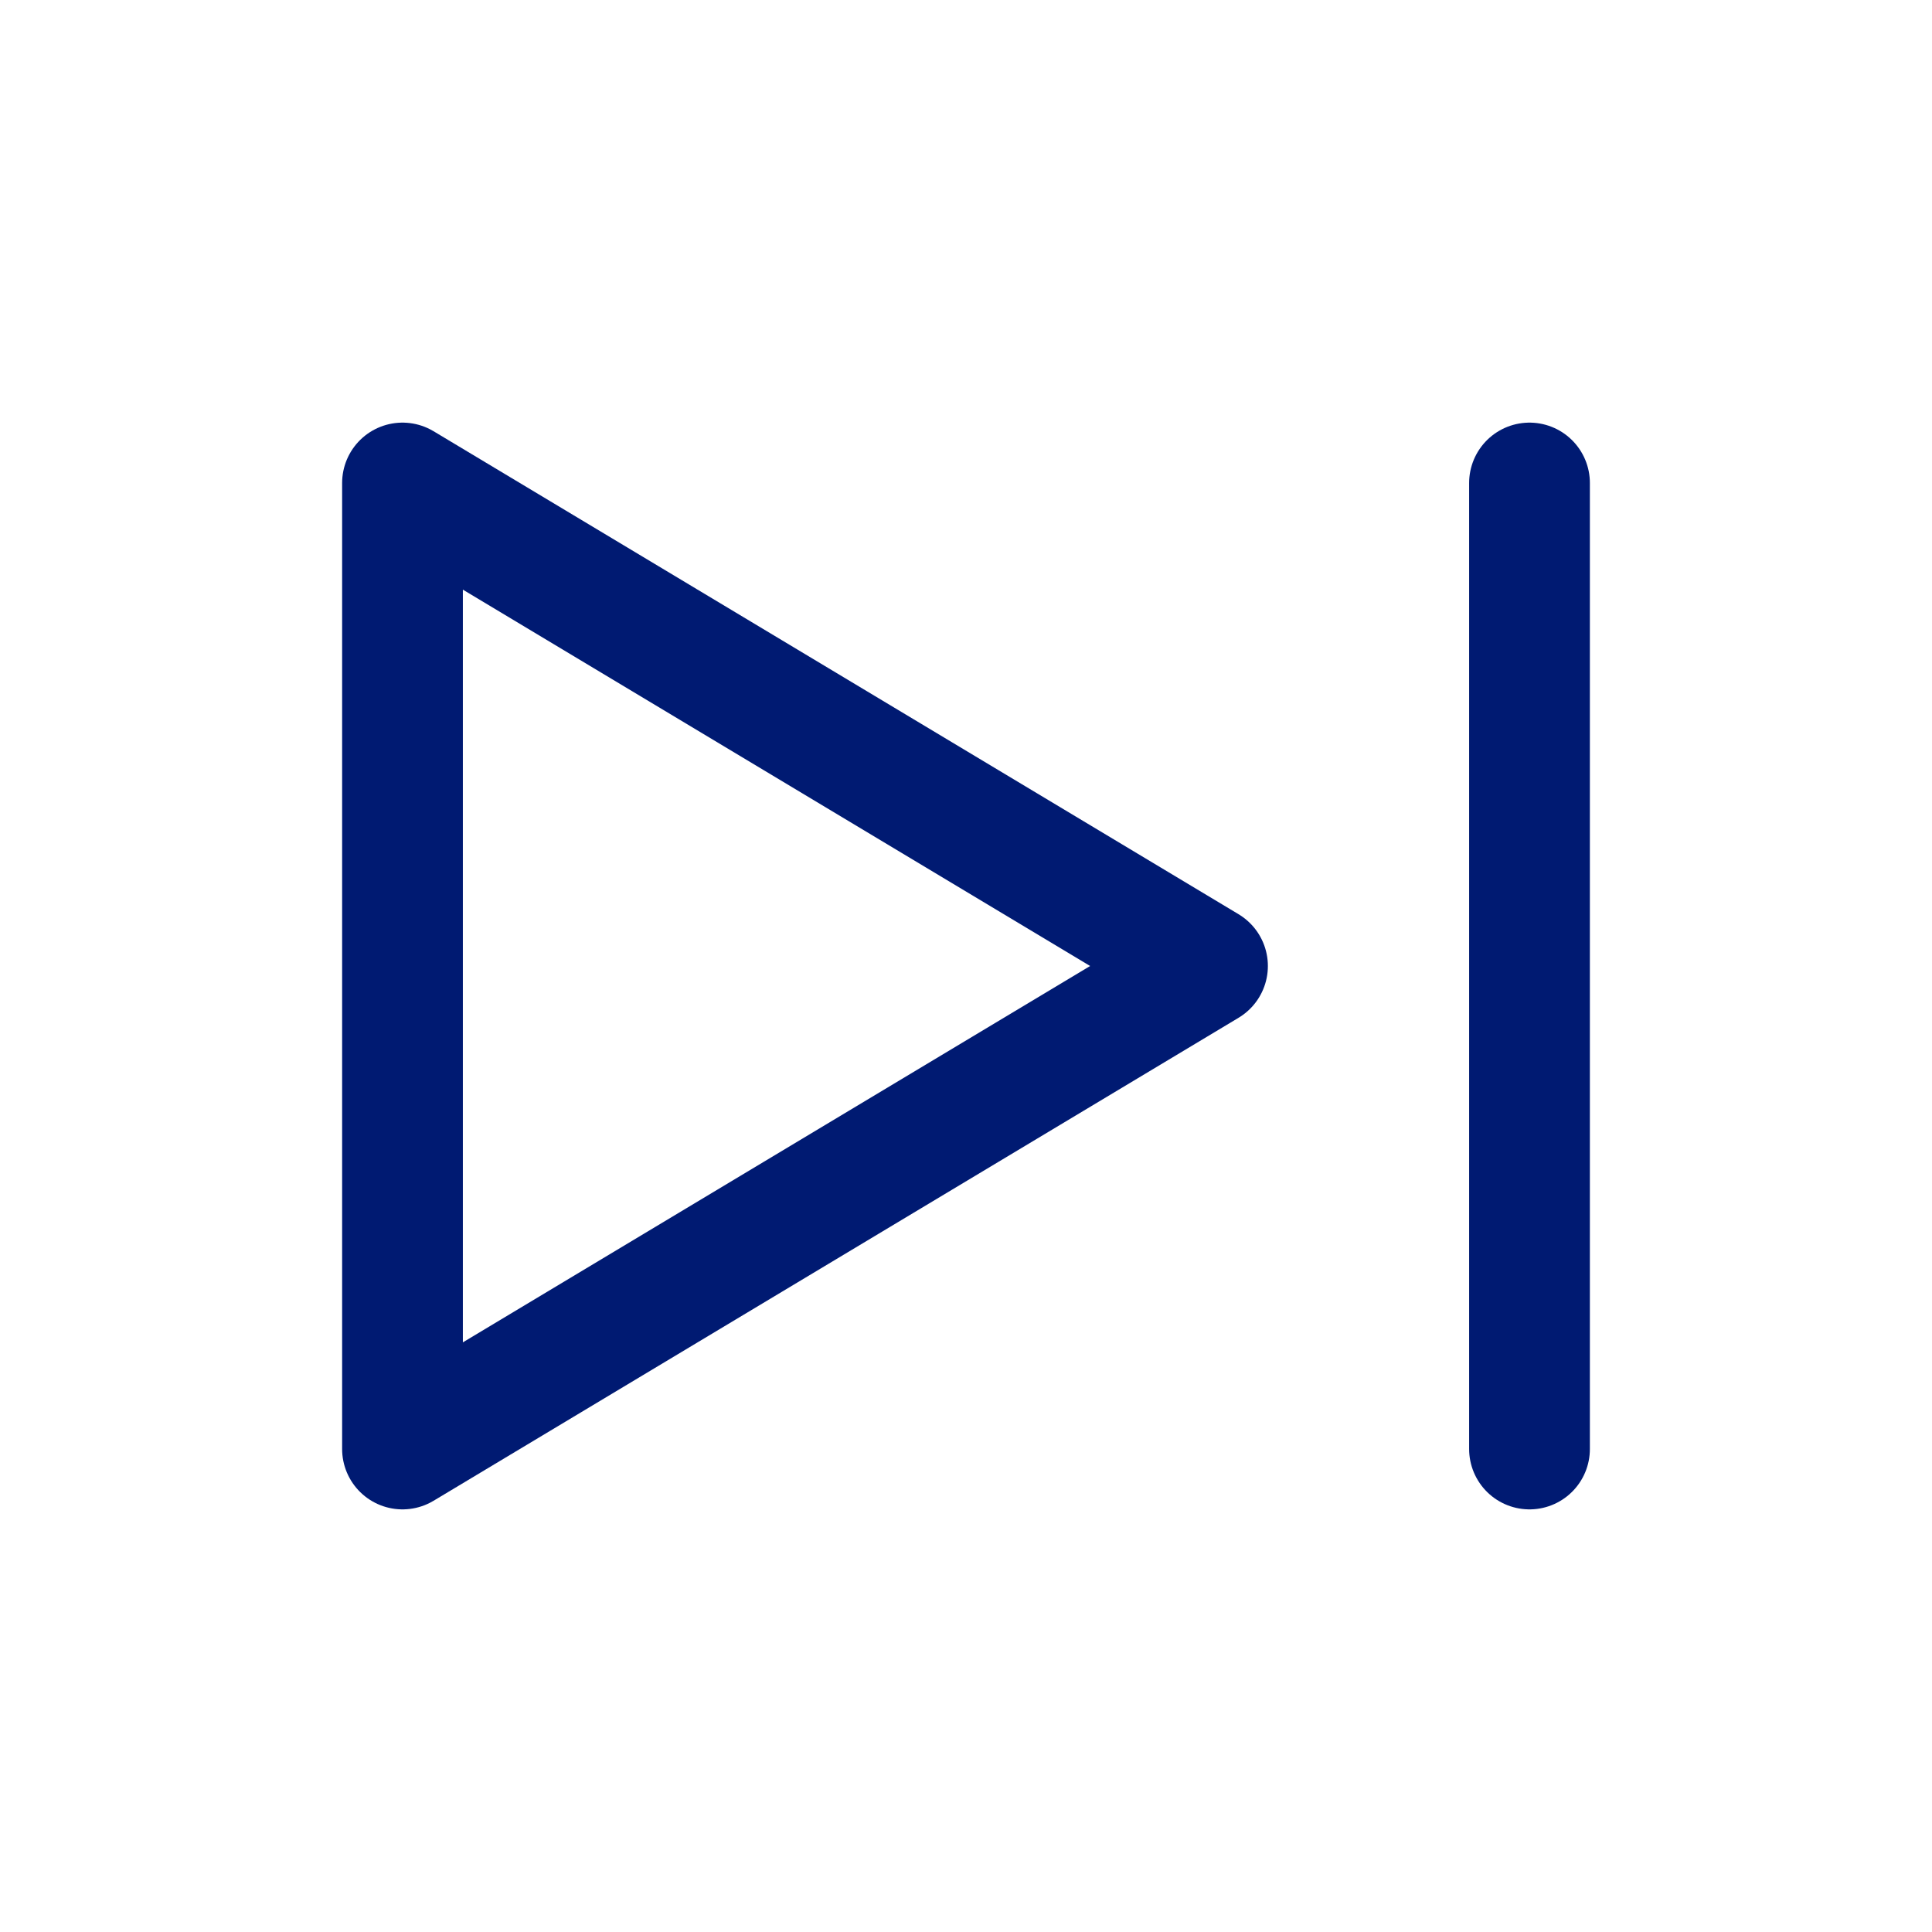 <svg
  xmlns="http://www.w3.org/2000/svg"
  width="24"
  height="24"
  fill="none"
  viewBox="0 0 24 24"
>
  <g>
    <path
      d="M5 18L5 6L15 12L5 18Z"
      stroke="#001A72"
      stroke-width="1.5"
      stroke-linejoin="round"
    ></path>
    <path
      d="M19 6V18"
      stroke="#001A72"
      stroke-width="1.5"
      stroke-linecap="round"
      stroke-linejoin="round"
    ></path>
  </g>
</svg>
